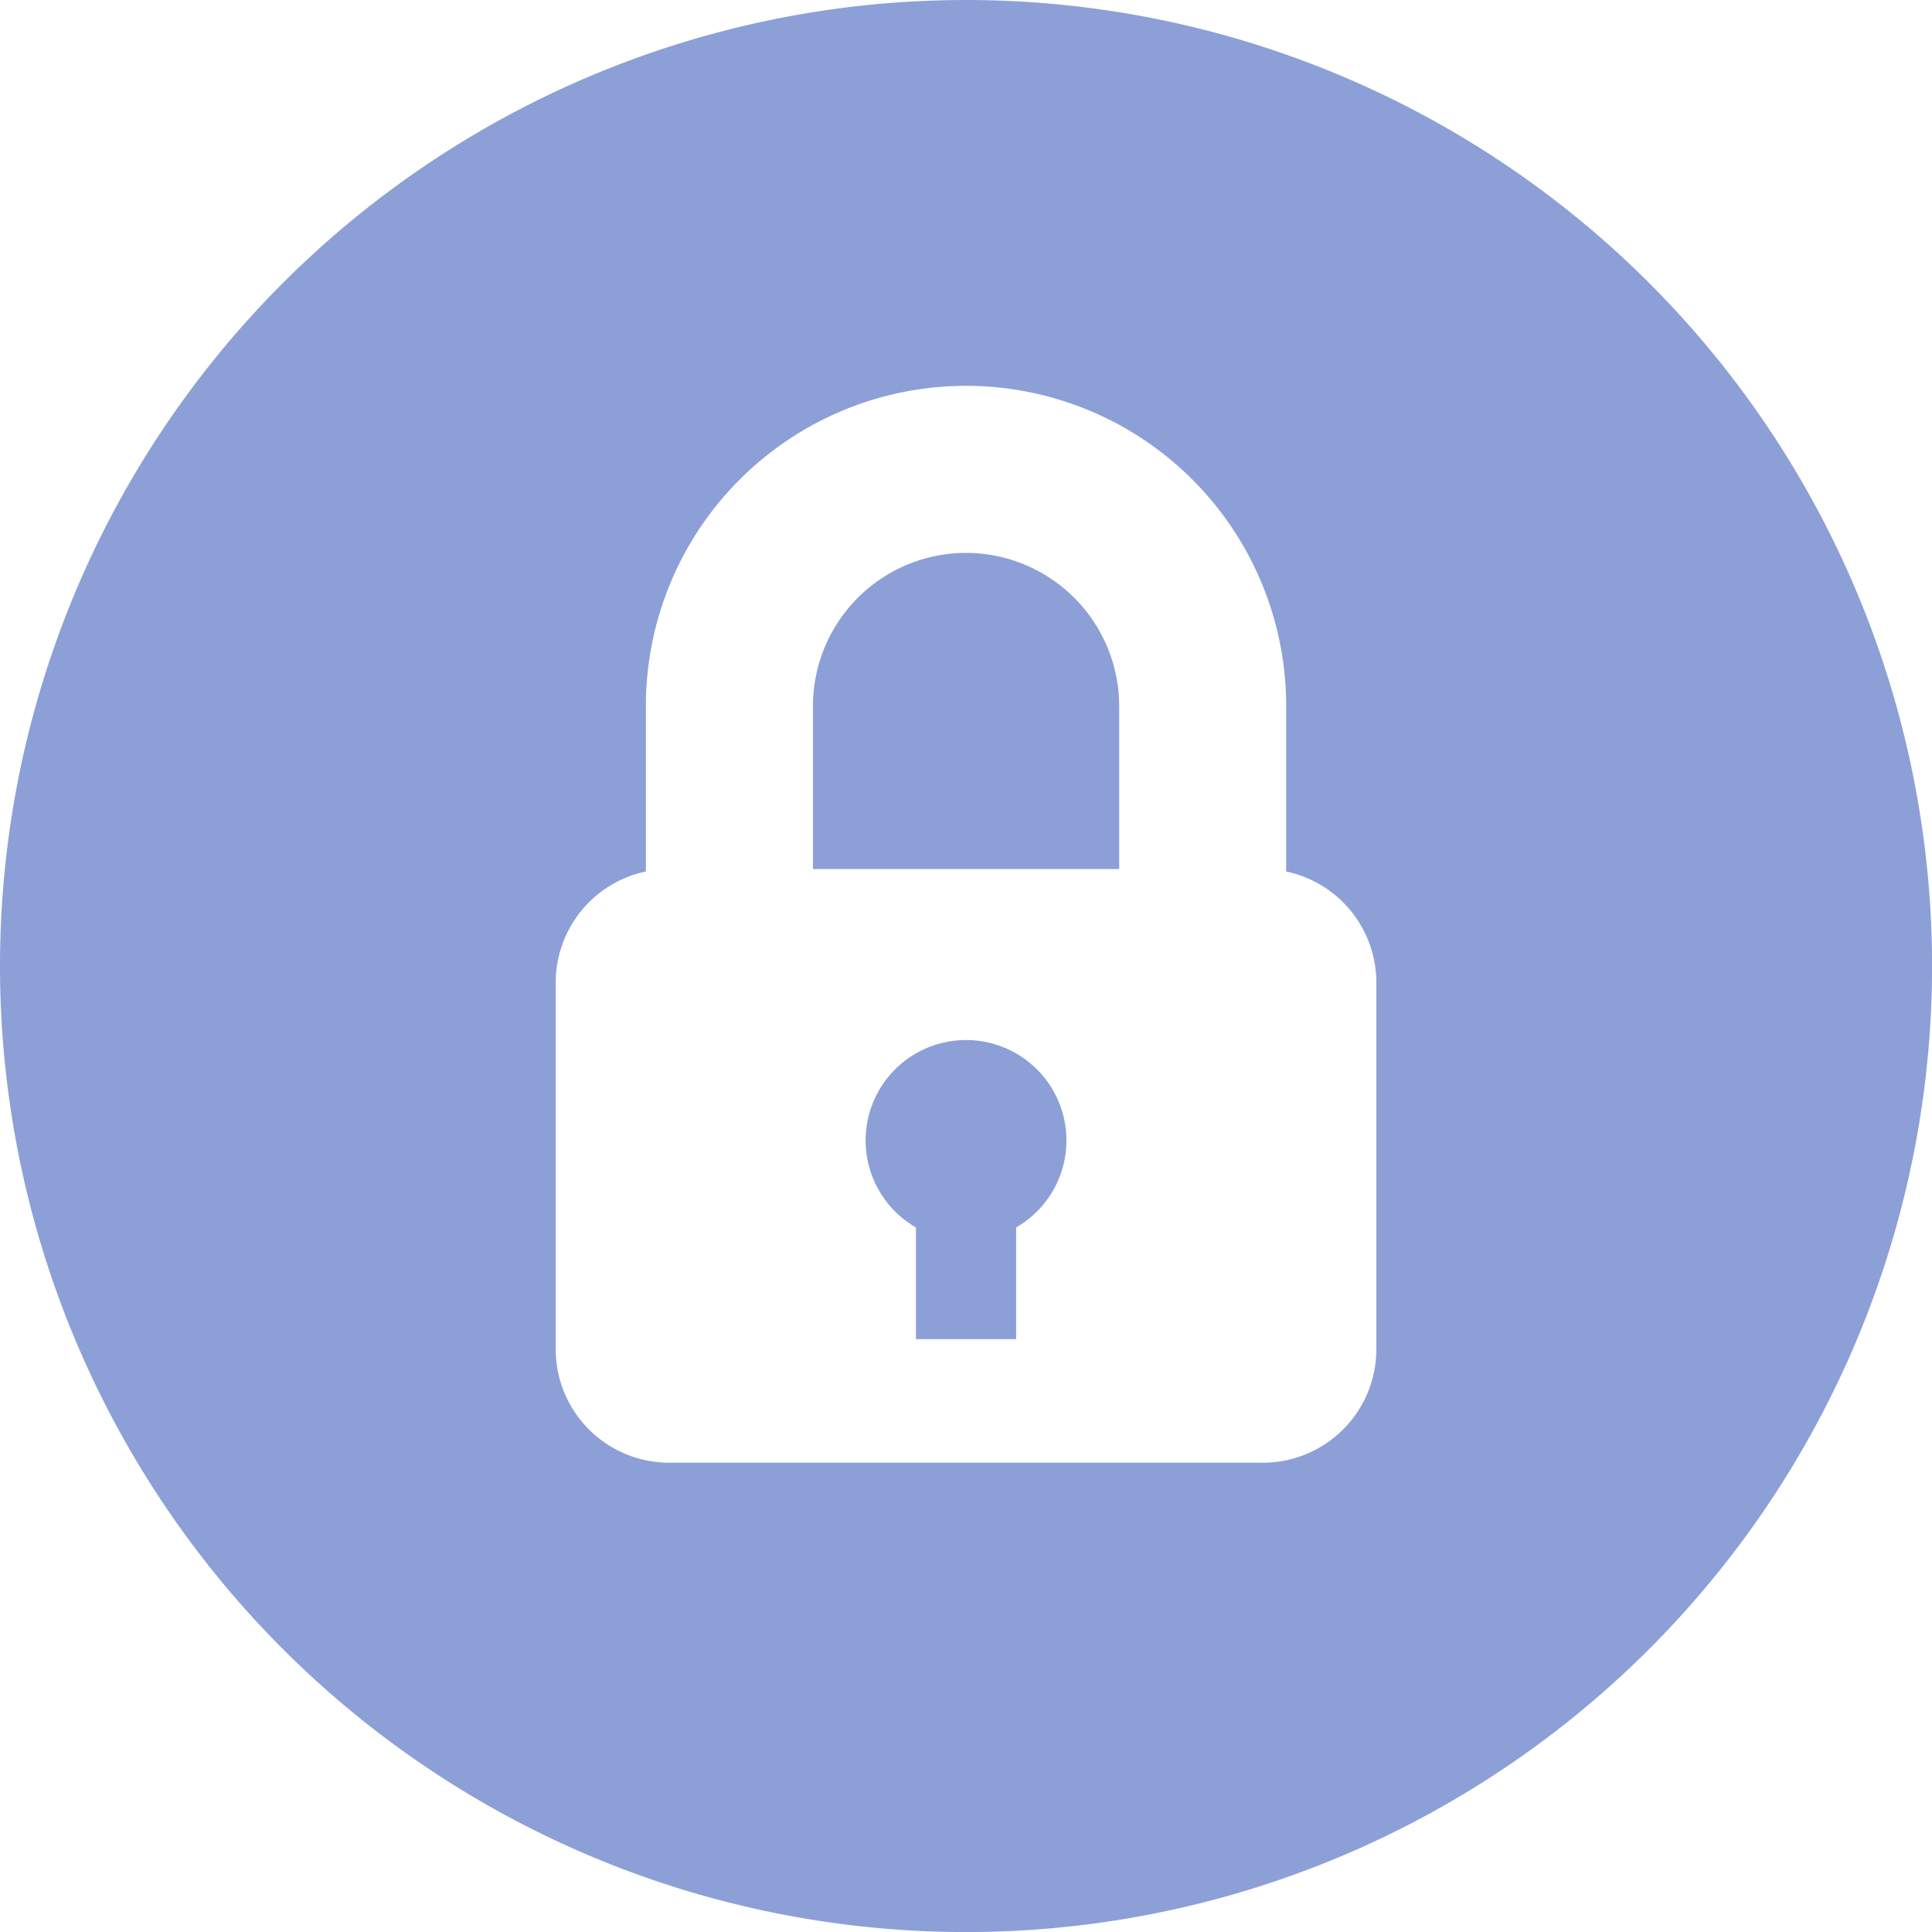 <svg xmlns="http://www.w3.org/2000/svg" viewBox="0 0 299.99 299.99"><defs><style>.cls-1{fill:#8ca0d7;}</style></defs><path class="cls-1" d="M150,161.49a15.59,15.59,0,0,0-7.78,29.1v17.34h15.56V190.59a15.59,15.59,0,0,0-7.78-29.1Z" transform="translate(0 0)"/><path class="cls-1" d="M150,85.85a23.79,23.79,0,0,0-23.77,23.77v25.32h47.55V109.62A23.81,23.81,0,0,0,150,85.85Z" transform="translate(0 0)"/><path class="cls-1" d="M150,0A150,150,0,1,0,300,150,150,150,0,0,0,150,0Zm46.1,227.12H103.91a17.62,17.62,0,0,1-17.62-17.63V152.57a17.62,17.62,0,0,1,14-17.25v-25.7a49.71,49.71,0,0,1,99.42,0v25.7a17.63,17.63,0,0,1,14,17.25v56.92h0A17.62,17.62,0,0,1,196.09,227.12Z" transform="translate(0 0)"/></svg>